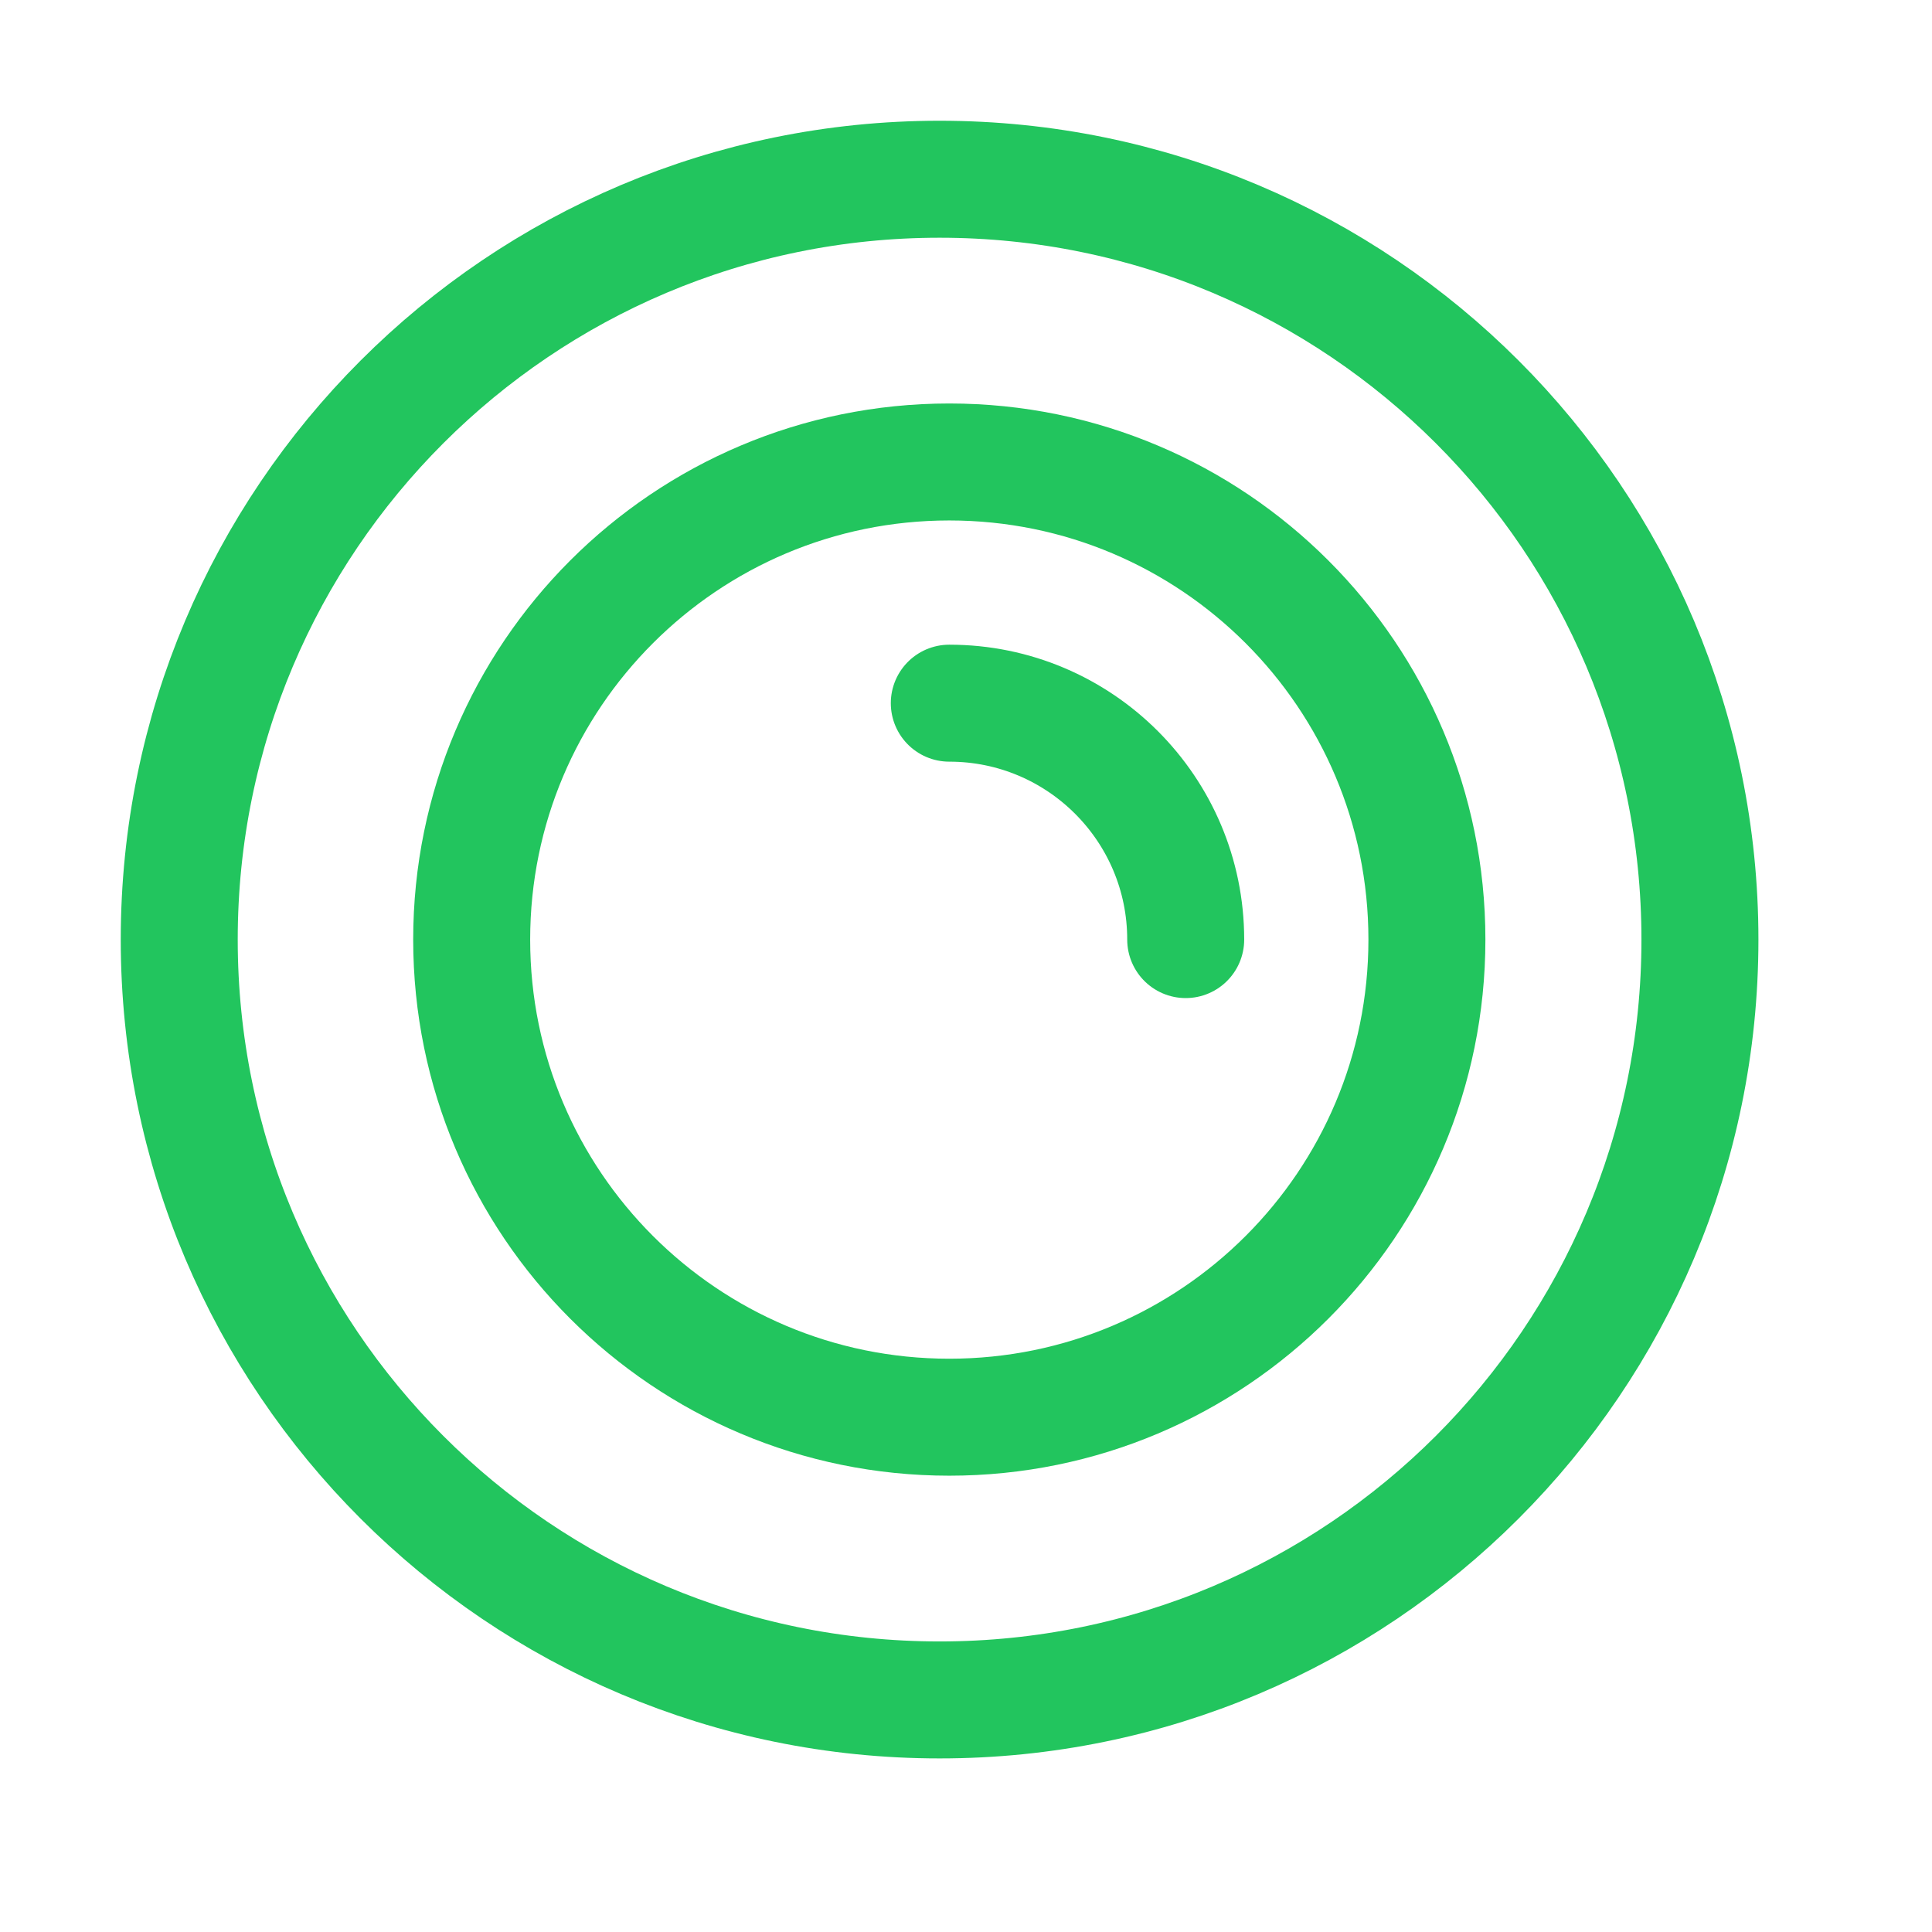 <svg viewBox="0 0 256 256" xmlns="http://www.w3.org/2000/svg" width="256" height="256">
  <desc>Token/Coin Icon - Dark Mode</desc>
  <g transform="translate(16, 16) scale(15.5)">
    <g id="coin--accounting-billing-payment-cash-coin-currency-money-finance">
      <path id="Ellipse 19" stroke="#22c55e" stroke-linecap="round" stroke-linejoin="round" d="M7 0.5c3.59 0 6.5 2.91 6.5 6.5 0 3.59 -2.91 6.5 -6.5 6.5C3.41 13.5 0.5 10.59 0.5 7 0.5 3.41 3.41 0.5 7 0.5Z" stroke-width="1" fill="none"></path>
      <path id="Ellipse 21" stroke="#22c55e" stroke-linecap="round" stroke-linejoin="round" d="M7.083 2.917c2.255 0 4.083 1.828 4.083 4.083 0 2.255 -1.828 4.083 -4.083 4.083 -2.255 0 -4.083 -1.828 -4.083 -4.083 0 -2.255 1.828 -4.083 4.083 -4.083Z" stroke-width="1" fill="none"></path>
      <path id="Ellipse 22" stroke="#22c55e" stroke-linecap="round" stroke-linejoin="round" d="M7.083 4.979c1.116 0 2.021 0.905 2.021 2.021" stroke-width="1" fill="none"></path>
    </g>
  </g>
</svg>